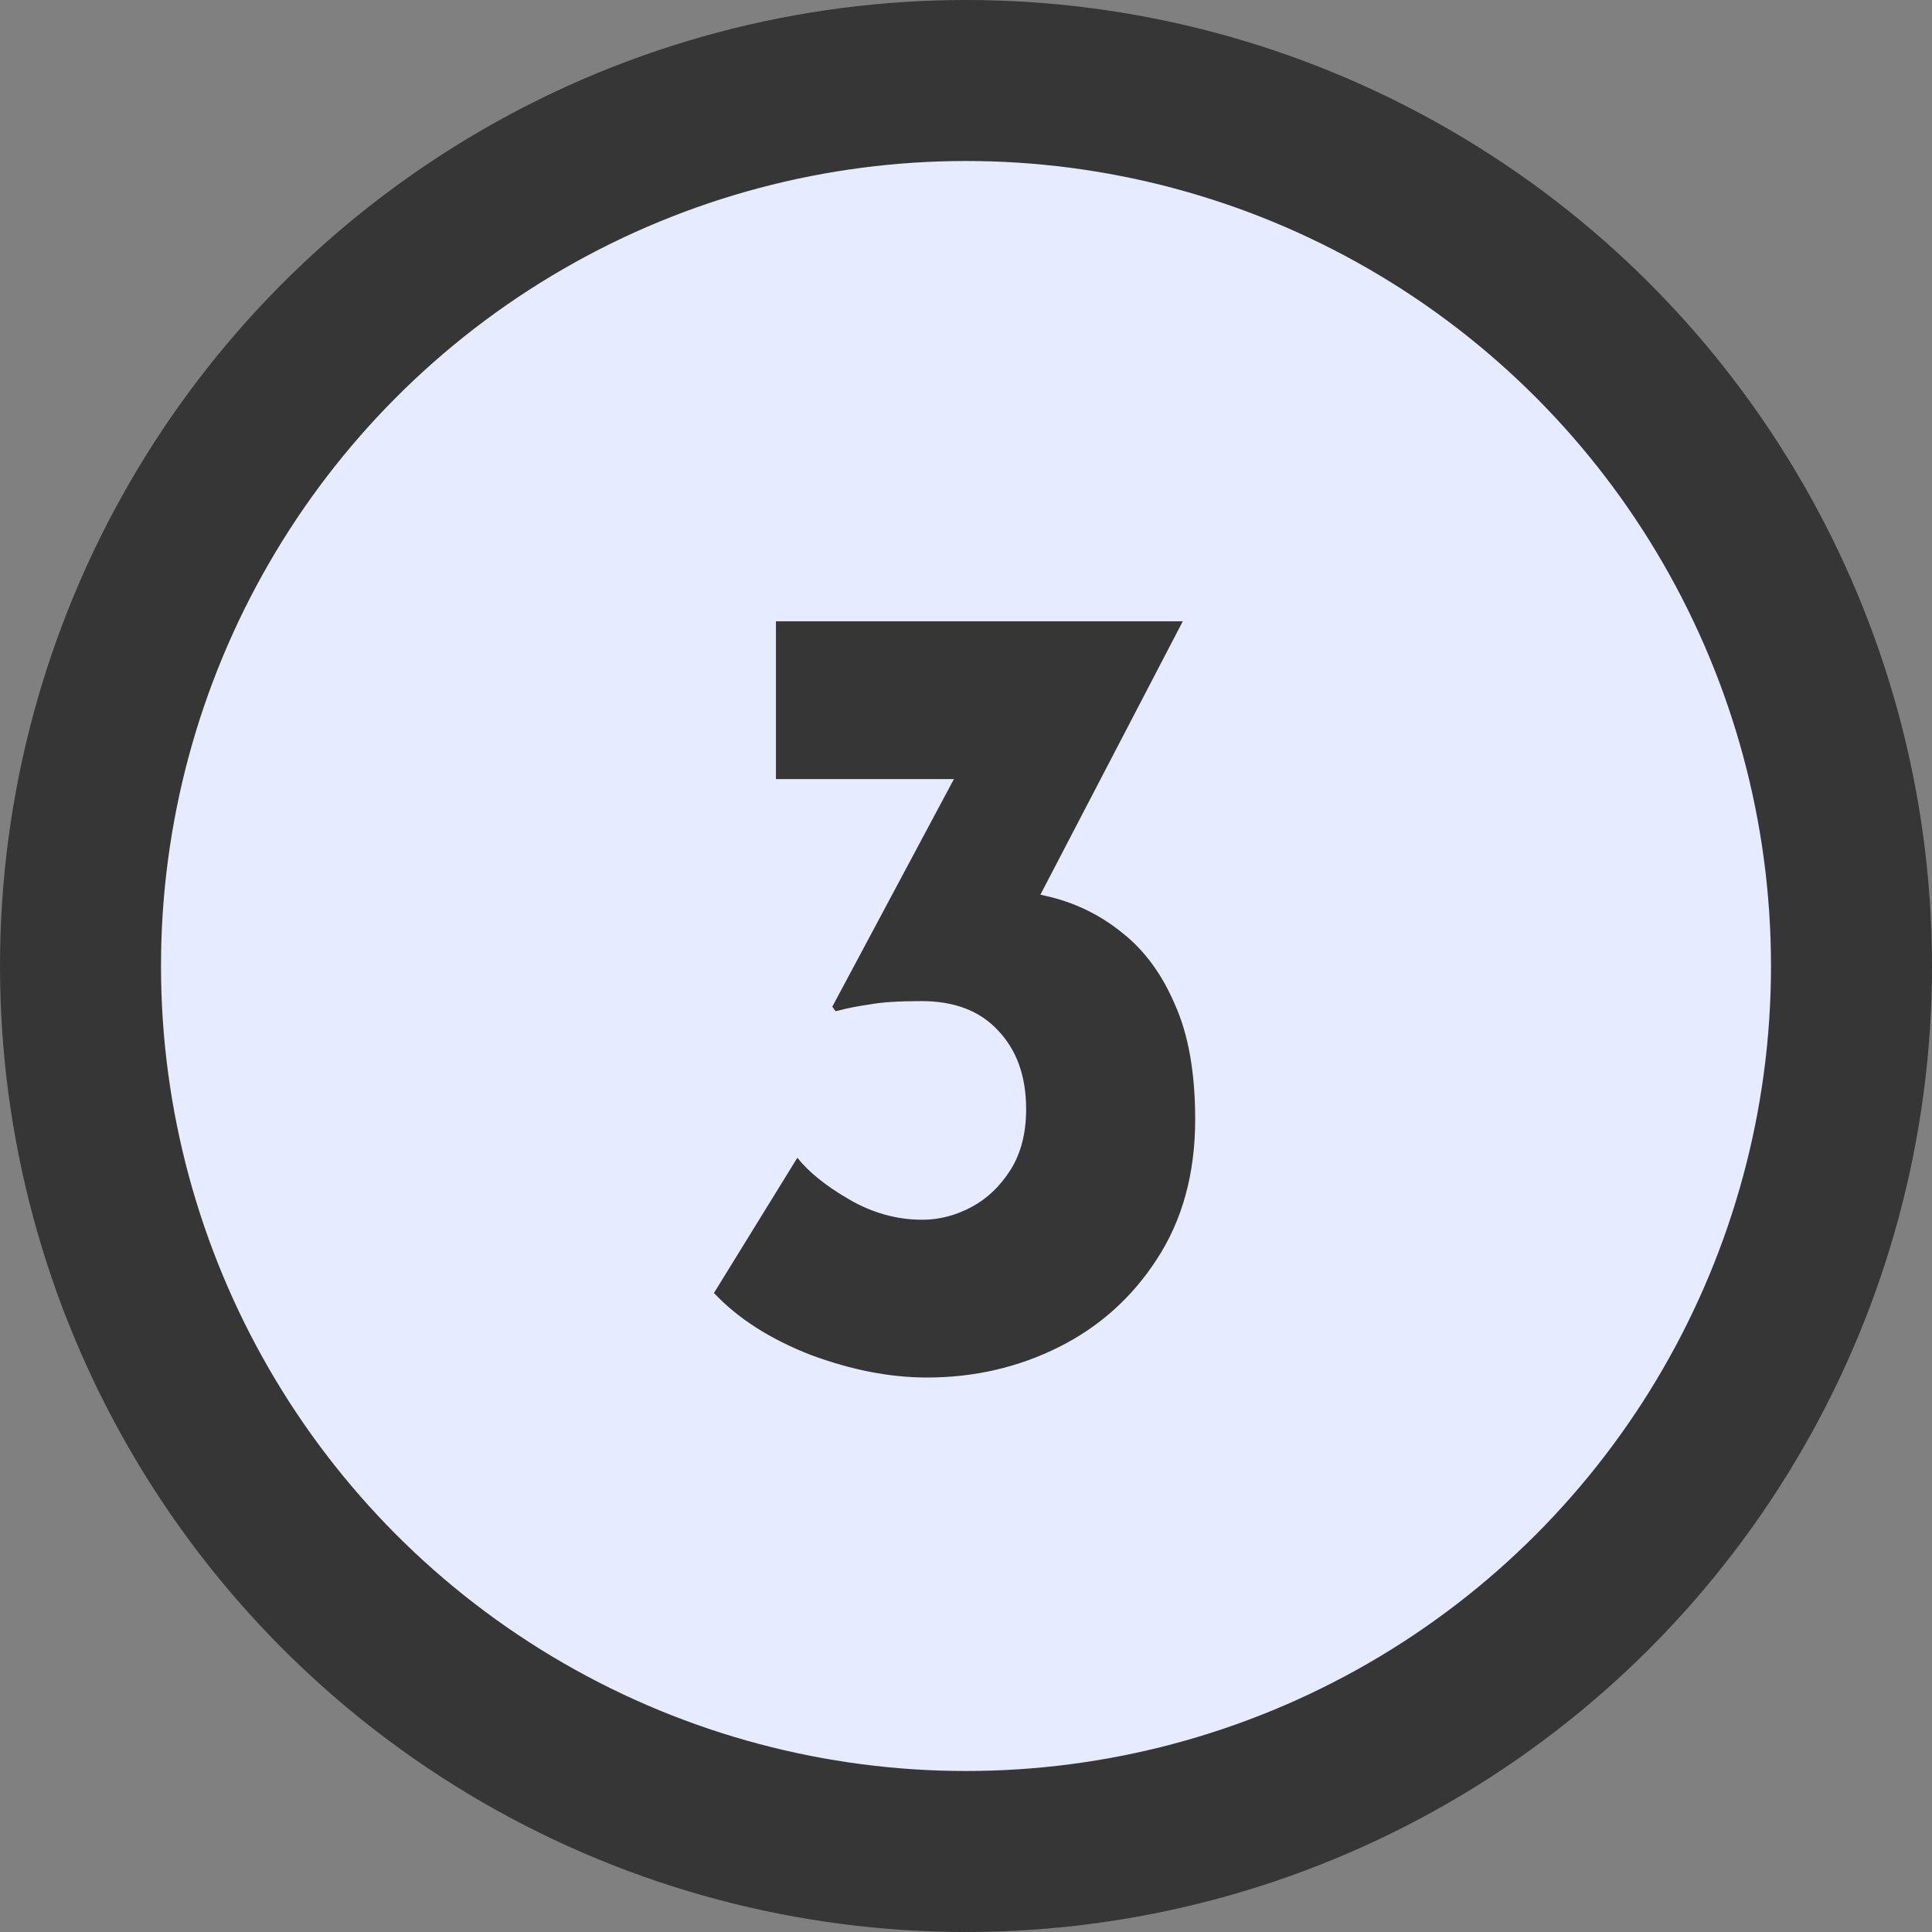 <svg width="24" height="24" viewBox="0 0 24 24" fill="none" xmlns="http://www.w3.org/2000/svg">
<rect x="0" y="0" width="24" height="24" fill="#808080" stroke="none"/>
<circle cx="12" cy="12" r="11" fill="#E6EBFF" stroke="#363636" stroke-width="2"/>
<path d="M14.693 7.718L12.593 11.75L11.487 11.148C11.58 11.111 11.678 11.083 11.781 11.064C11.893 11.045 11.995 11.036 12.089 11.036C12.415 11.027 12.742 11.064 13.069 11.148C13.395 11.232 13.689 11.381 13.951 11.596C14.221 11.811 14.436 12.105 14.595 12.478C14.763 12.851 14.847 13.327 14.847 13.906C14.847 14.578 14.688 15.157 14.371 15.642C14.063 16.118 13.657 16.482 13.153 16.734C12.649 16.986 12.103 17.112 11.515 17.112C11.057 17.112 10.577 17.019 10.073 16.832C9.569 16.636 9.167 16.379 8.869 16.062L9.905 14.382C10.045 14.559 10.259 14.732 10.549 14.9C10.838 15.068 11.141 15.152 11.459 15.152C11.664 15.152 11.865 15.101 12.061 14.998C12.257 14.895 12.42 14.741 12.551 14.536C12.681 14.331 12.747 14.079 12.747 13.78C12.747 13.369 12.63 13.043 12.397 12.8C12.173 12.557 11.855 12.436 11.445 12.436C11.165 12.436 10.95 12.45 10.801 12.478C10.661 12.497 10.521 12.525 10.381 12.562L10.339 12.506L11.977 9.44L12.565 9.678H9.639V7.718H14.693Z" fill="#363636"/>
</svg>
